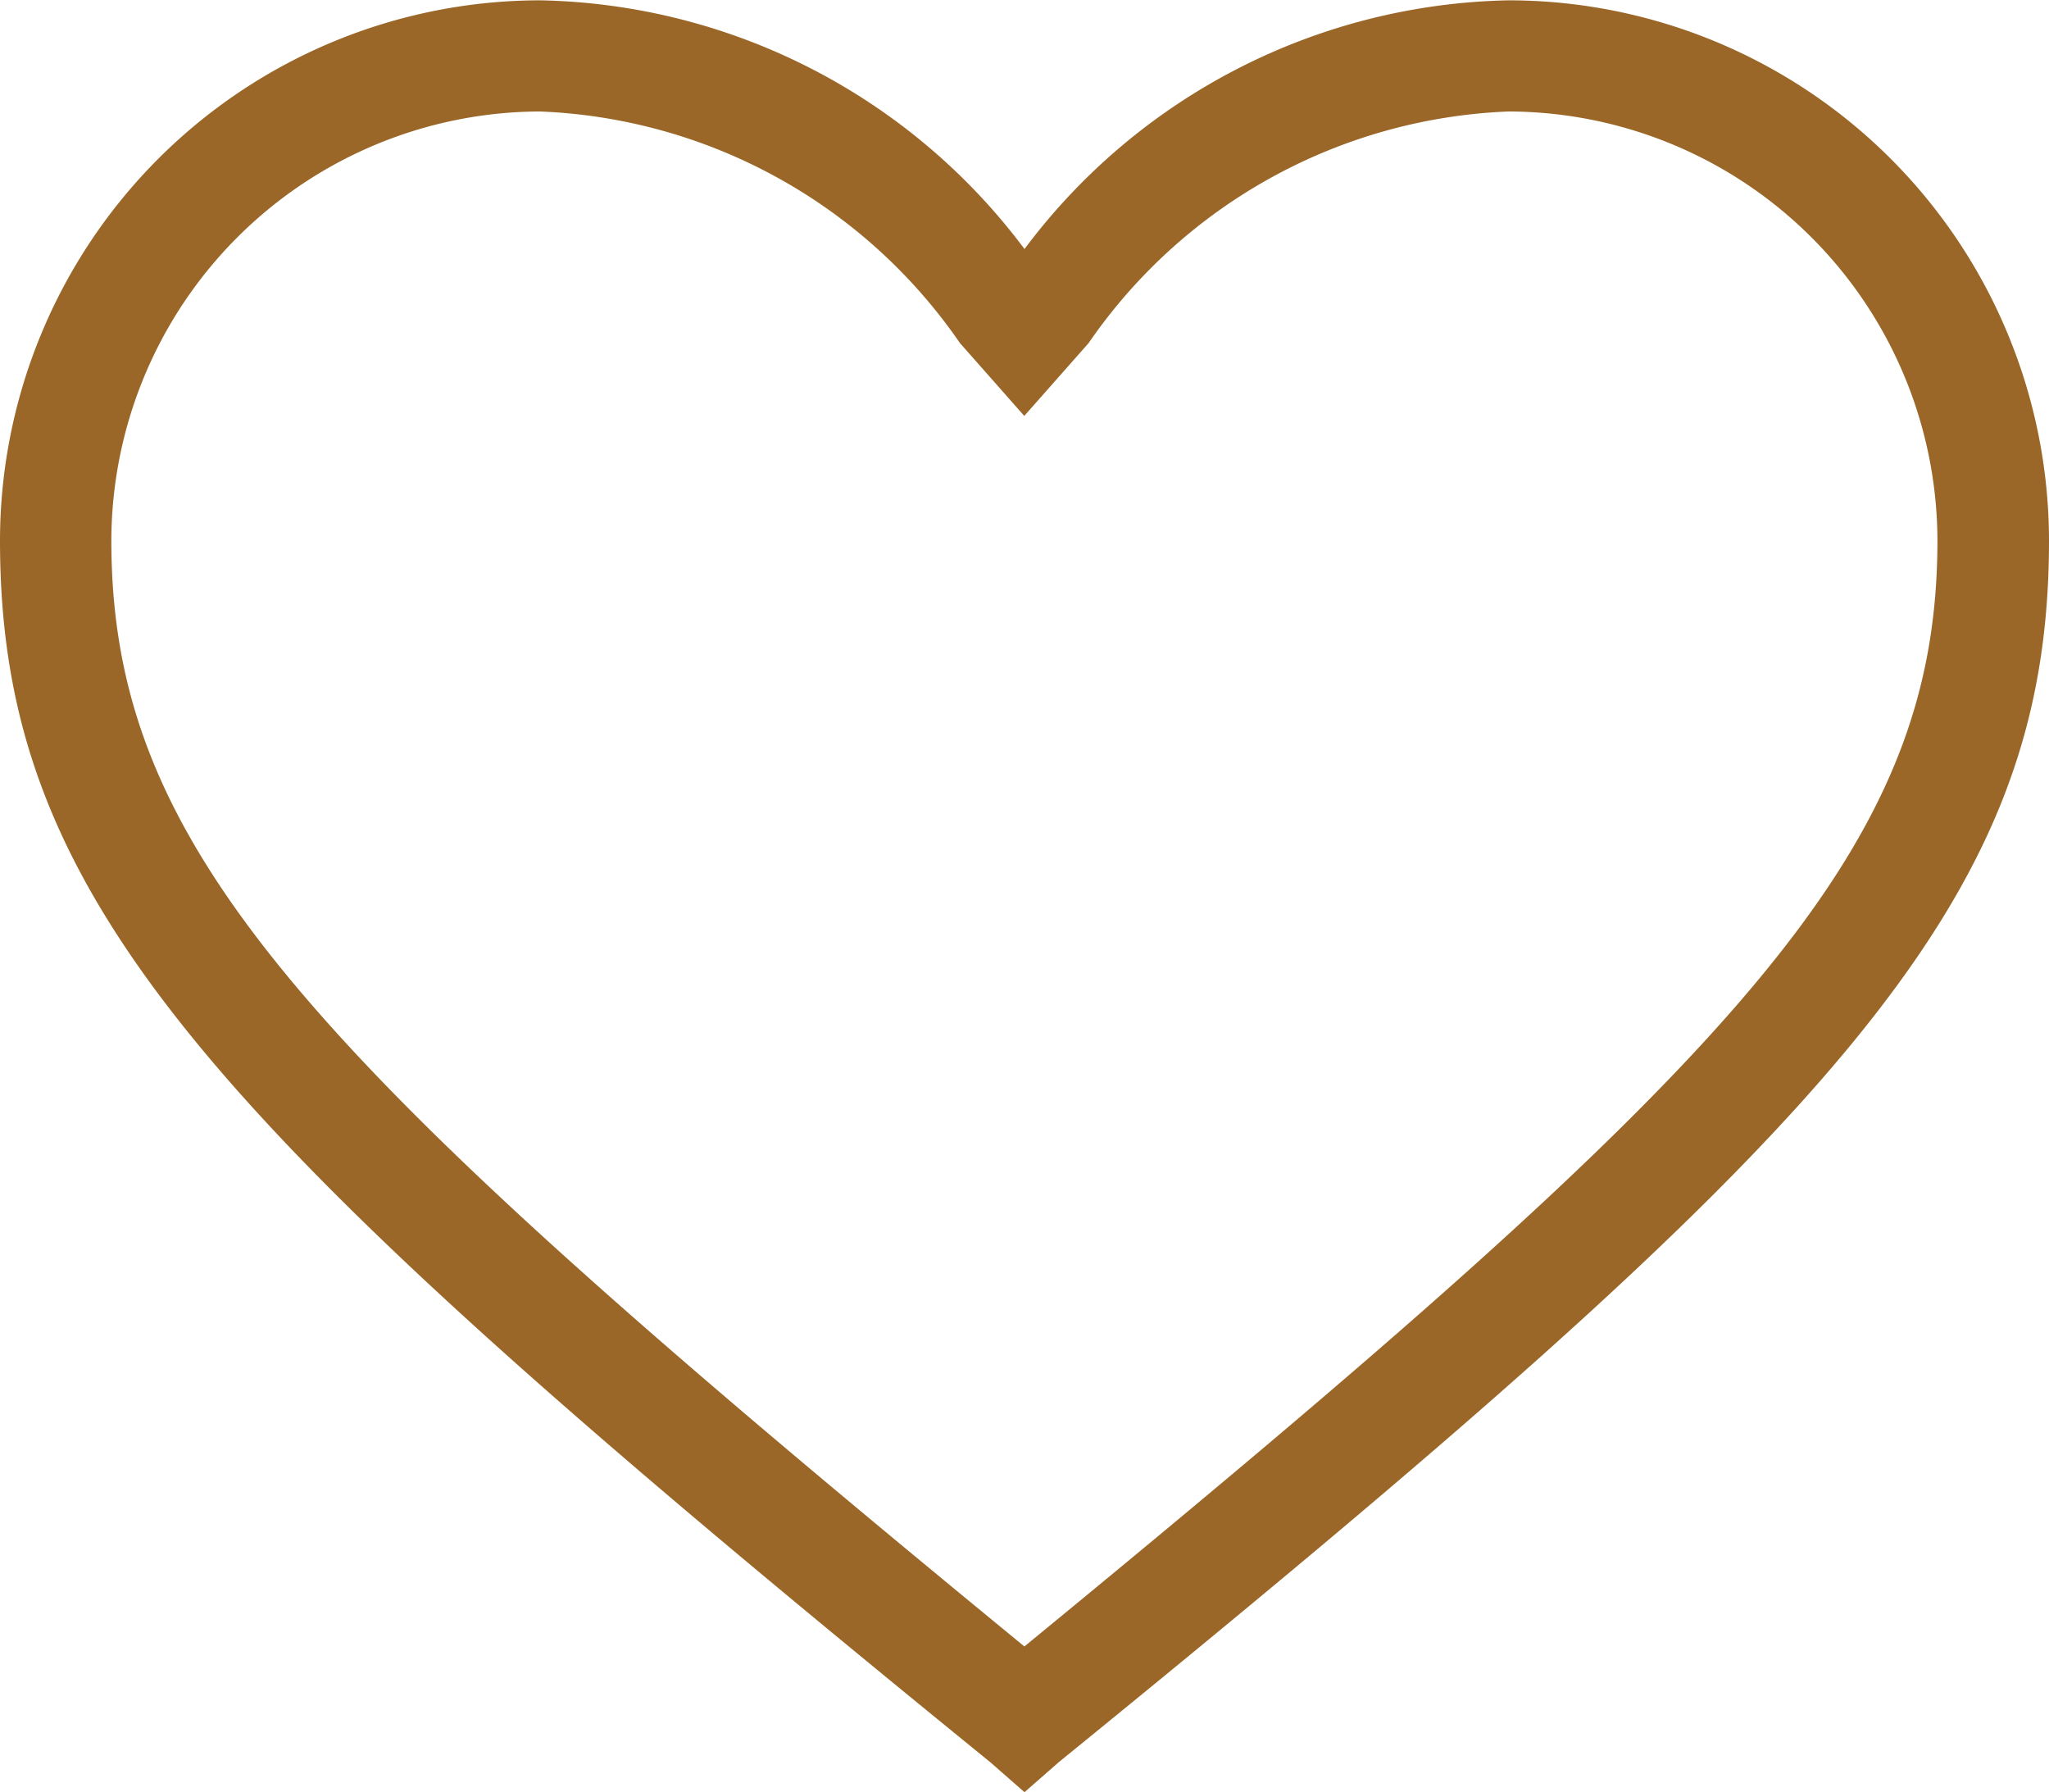 <svg xmlns="http://www.w3.org/2000/svg" width="18.788" height="16.43" viewBox="0 0 18.788 16.43">
  <g id="save" transform="translate(-8.1 -11.1)">
    <g id="Icon-Heart" transform="translate(8.1 11.1)">
      <path id="Fill-18" d="M-160.506-202.47l-.314-.275c-7.154-5.817-9.08-7.861-9.08-11.2a4.957,4.957,0,0,1,4.952-4.952,5.677,5.677,0,0,1,4.442,2.28,5.677,5.677,0,0,1,4.442-2.28,4.957,4.957,0,0,1,4.952,4.952c0,3.341-1.926,5.385-9.08,11.2l-.314.275Zm-4.442-15.408a3.942,3.942,0,0,0-3.931,3.931c0,2.869,1.808,4.756,8.372,10.141,6.564-5.385,8.372-7.272,8.372-10.141a3.942,3.942,0,0,0-3.931-3.931,4.907,4.907,0,0,0-3.852,2.123l-.59.668-.59-.668a4.907,4.907,0,0,0-3.852-2.123Z" transform="translate(169.9 218.9)" fill="#9a6728"/>
    </g>
  </g>
</svg>
